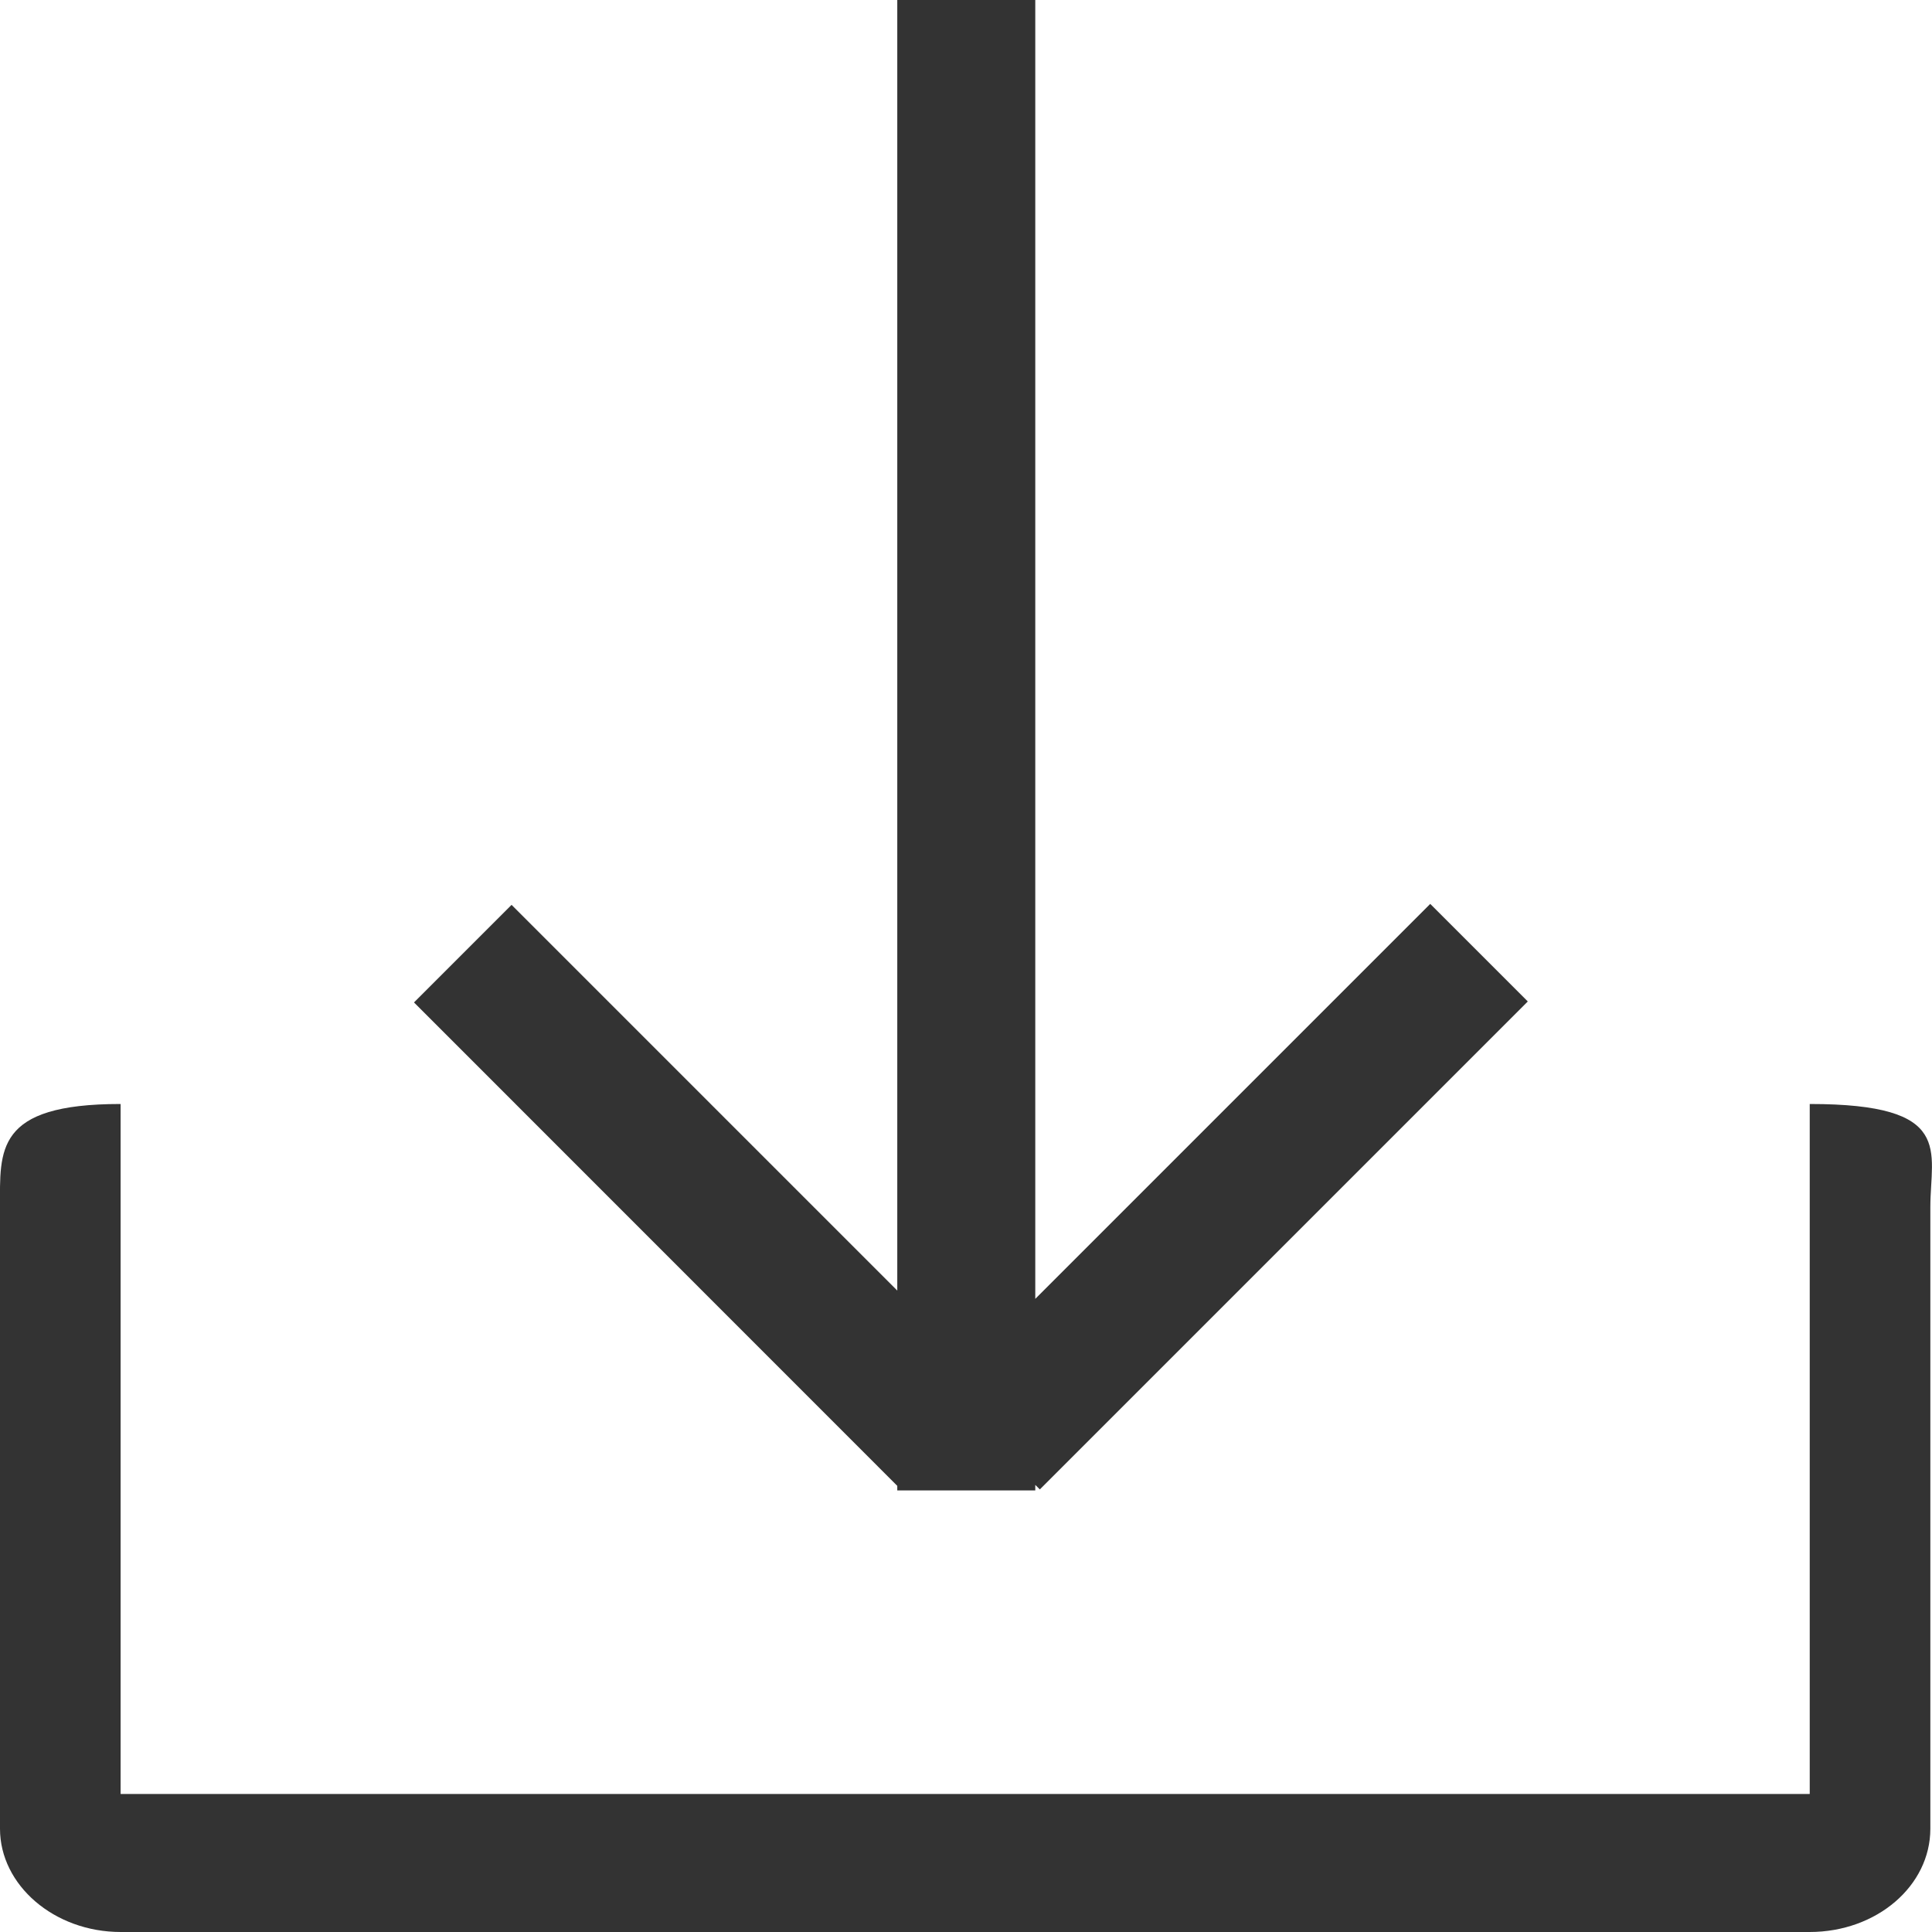 <?xml version="1.0" encoding="UTF-8"?>
<svg width="14px" height="14px" viewBox="0 0 14 14" version="1.1" xmlns="http://www.w3.org/2000/svg" xmlns:xlink="http://www.w3.org/1999/xlink">
    <!-- Generator: Sketch 46.1 (44463) - http://www.bohemiancoding.com/sketch -->
    <title>下载14</title>
    <desc>Created with Sketch.</desc>
    <defs></defs>
    <g id="【未公示】" stroke="none" stroke-width="1" fill="none" fill-rule="evenodd">
        <path d="M7.502,10.76 L7.502,10.8 L6.502,10.8 L6.502,10.767 L3,7.264 L3.707,6.557 L6.502,9.352 L6.502,0 L7.502,0 L7.502,9.412 L10.364,6.55 L11.071,7.257 L7.535,10.793 L7.502,10.76 Z M0.874,8 L0.874,13 L13.114,13 L13.114,8 L13.116,8 C14.168,8 13.988,8.34 13.988,8.748 L13.988,13.252 C13.988,13.665 13.6,14 13.113,14 L0.875,14 C0.392,14 0,13.66 0,13.252 L0,8.748 C0,8.335 -0.038,8 0.871,8 L0.874,8 Z" id="下载14" fill="#333333"></path>
    </g>
</svg>